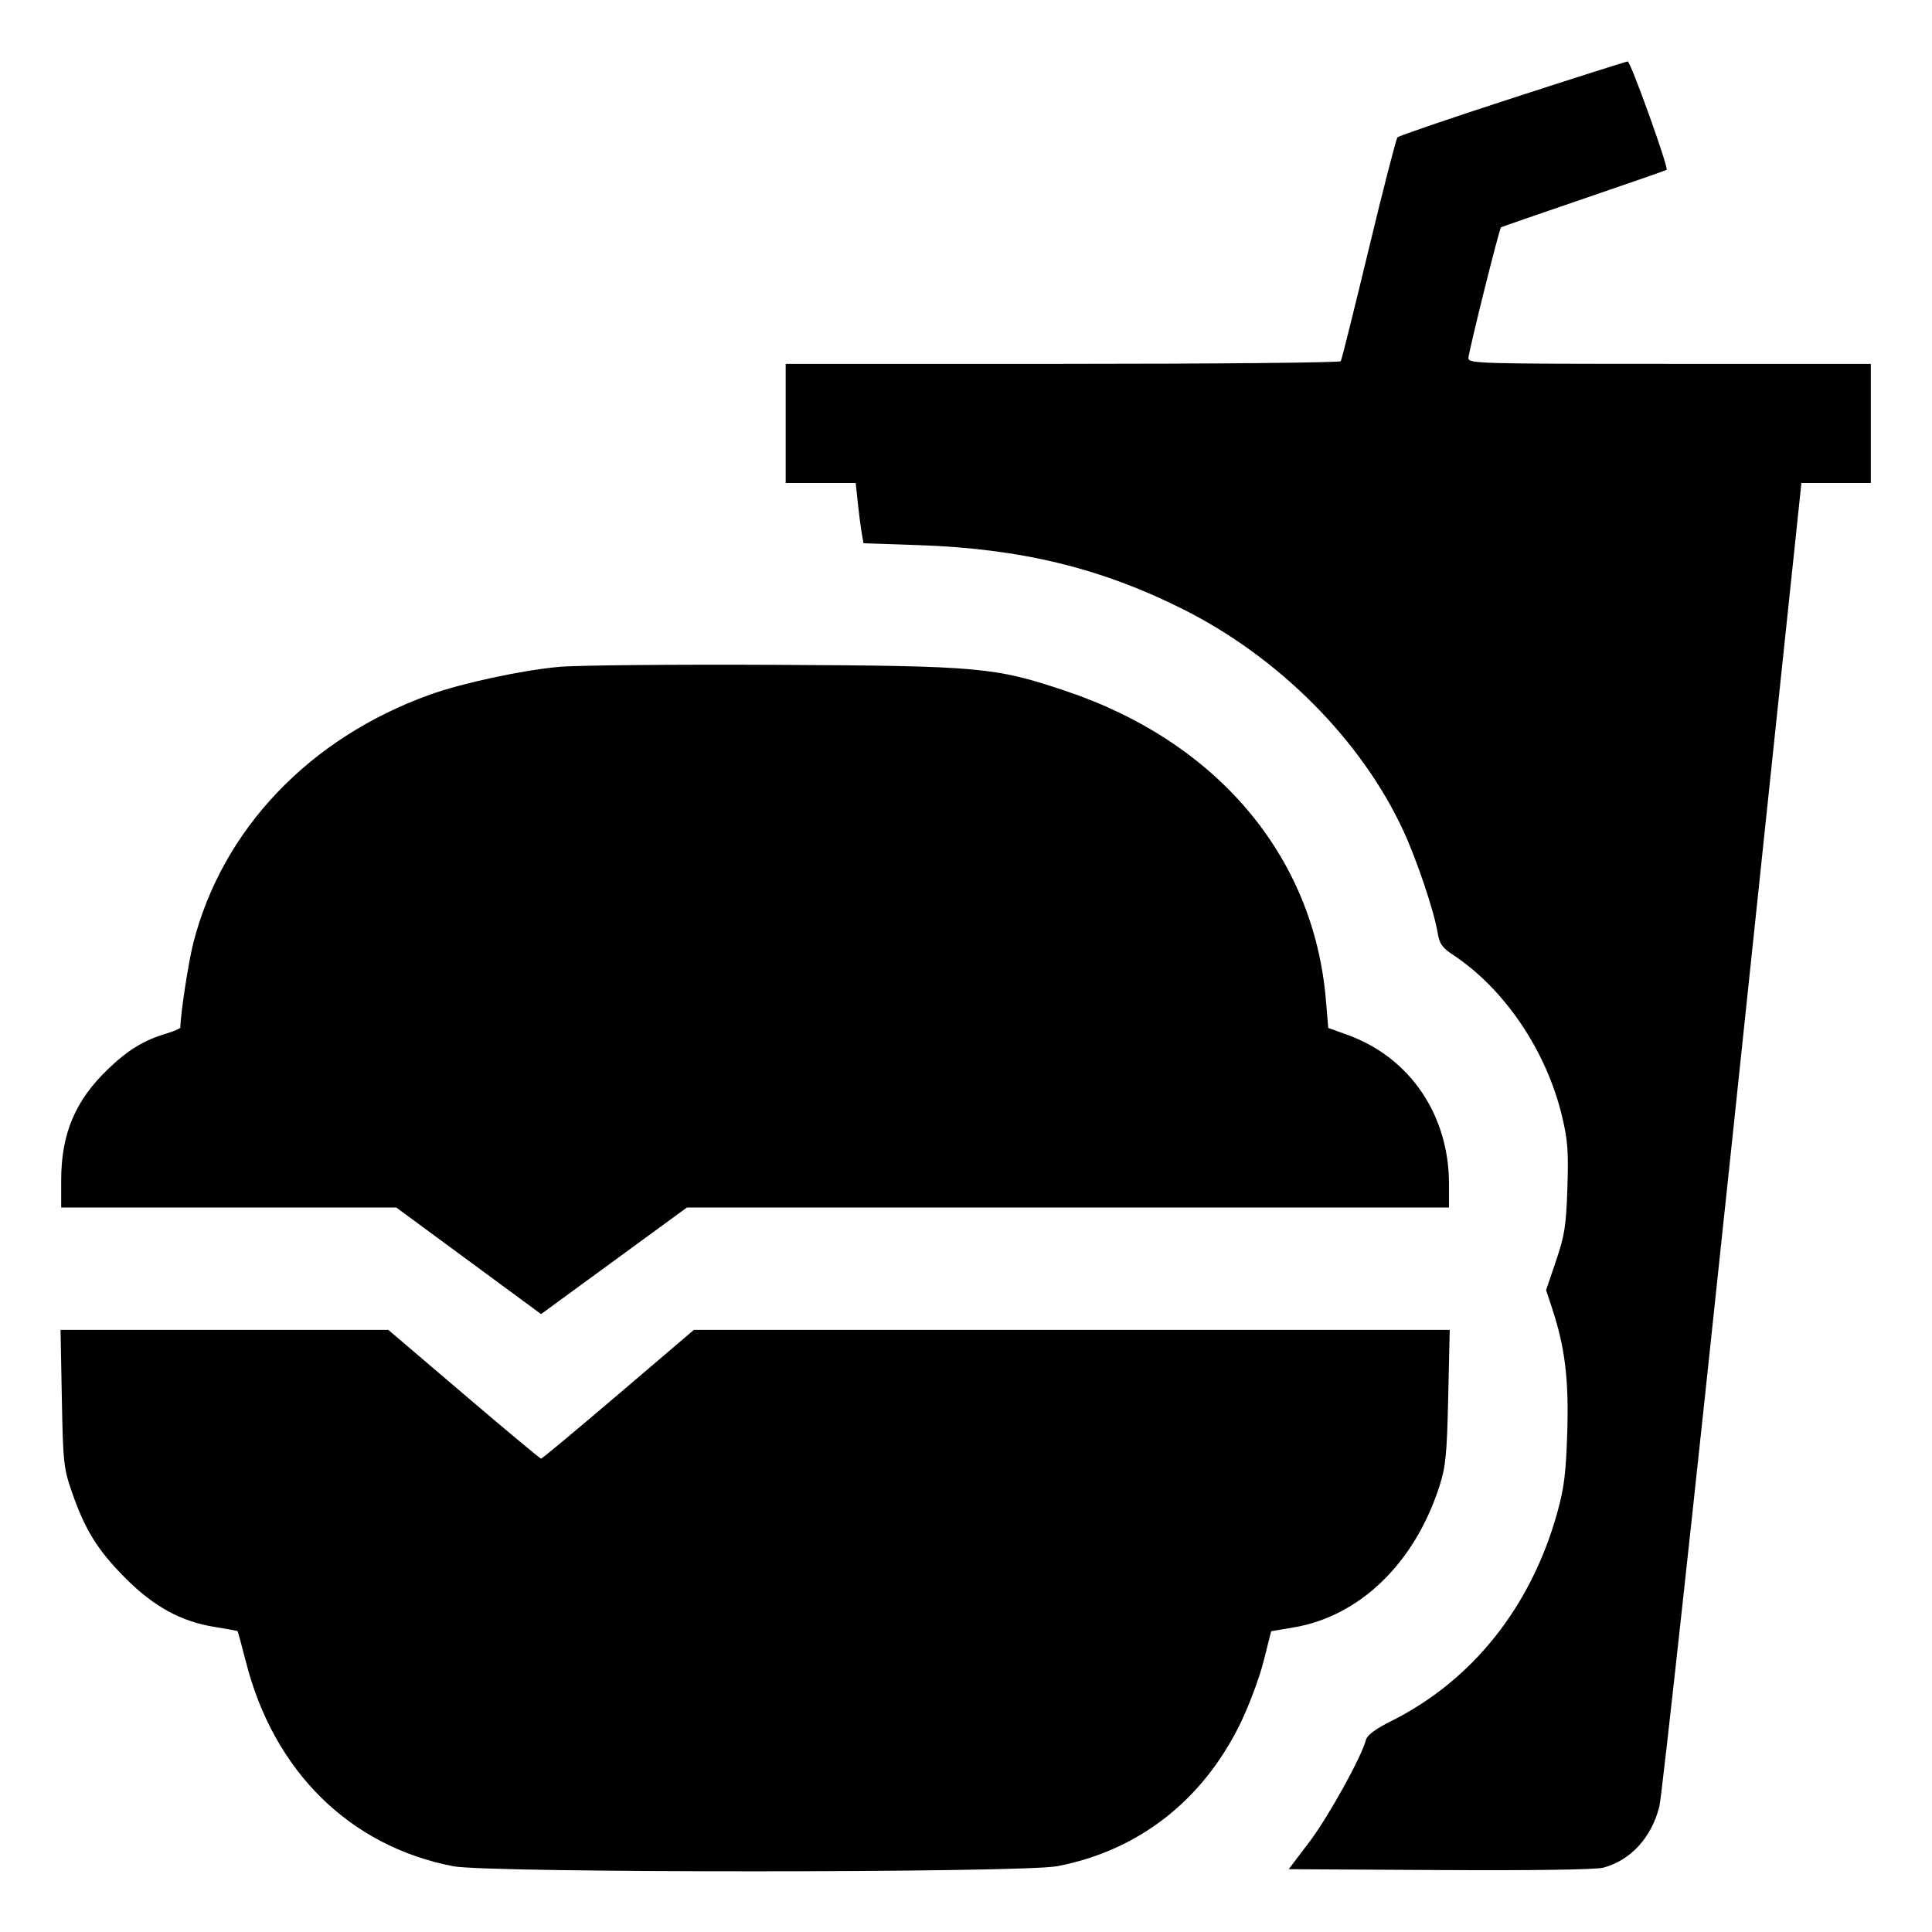 <svg xmlns="http://www.w3.org/2000/svg" width="512" height="512" viewBox="0 0 512 512"><path d="M400.765 26.013 C 384.408 31.327,370.722 36.000,370.352 36.397 C 369.982 36.795,366.547 50.147,362.719 66.069 C 358.890 81.990,355.561 95.334,355.322 95.722 C 355.082 96.110,321.885 96.427,281.550 96.427 L 208.213 96.427 208.213 112.213 L 208.213 128.000 217.490 128.000 L 226.766 128.000 227.337 133.333 C 227.652 136.267,228.118 139.860,228.373 141.318 L 228.838 143.970 243.486 144.467 C 270.596 145.386,291.780 150.534,313.642 161.514 C 339.038 174.268,360.858 196.243,371.927 220.212 C 375.527 228.008,380.051 241.480,380.984 247.182 C 381.465 250.122,382.182 251.143,385.130 253.090 C 398.750 262.087,409.823 278.506,413.965 295.850 C 415.472 302.159,415.697 305.202,415.372 314.880 C 415.036 324.885,414.640 327.418,412.359 334.145 L 409.732 341.891 411.366 346.846 C 414.751 357.106,415.788 365.696,415.335 379.733 C 414.987 390.517,414.494 394.440,412.665 400.976 C 405.689 425.893,390.195 445.333,368.758 456.066 C 364.513 458.191,362.320 459.814,361.996 461.072 C 360.826 465.605,352.024 481.487,347.014 488.107 L 341.524 495.360 381.626 495.582 C 406.616 495.720,422.932 495.479,424.922 494.944 C 432.150 492.997,437.681 486.947,439.753 478.720 C 440.403 476.139,449.137 396.171,459.163 301.013 L 477.391 128.000 486.589 128.000 L 495.787 128.000 495.787 112.213 L 495.787 96.427 442.453 96.427 C 392.220 96.427,389.121 96.340,389.142 94.933 C 389.166 93.284,397.309 60.601,397.783 60.249 C 397.946 60.128,407.839 56.700,419.766 52.631 C 431.693 48.562,441.552 45.133,441.674 45.010 C 442.242 44.443,432.111 16.232,431.360 16.288 C 430.891 16.323,417.123 20.699,400.765 26.013 M148.109 176.730 C 138.155 177.651,122.449 181.033,113.954 184.084 C 82.007 195.557,58.923 219.779,51.233 249.896 C 49.936 254.977,47.845 268.592,47.794 272.292 C 47.790 272.569,46.155 273.284,44.160 273.880 C 38.134 275.680,34.036 278.158,28.750 283.200 C 19.953 291.589,16.213 300.426,16.213 312.823 L 16.213 320.000 60.615 320.000 L 105.016 320.000 124.205 334.122 L 143.393 348.244 162.720 334.122 L 182.046 320.000 283.023 320.000 L 384.000 320.000 384.000 313.779 C 384.000 295.472,373.637 280.232,357.130 274.263 L 352.000 272.408 351.367 264.914 C 348.152 226.886,322.525 196.533,282.257 183.058 C 263.553 176.799,259.751 176.460,205.227 176.188 C 178.475 176.055,152.772 176.298,148.109 176.730 M16.387 370.560 C 16.711 387.695,16.860 389.069,19.095 395.520 C 22.526 405.428,25.936 410.905,33.222 418.207 C 40.773 425.776,47.924 429.696,56.834 431.151 C 60.071 431.680,62.811 432.162,62.922 432.223 C 63.033 432.283,64.044 435.959,65.168 440.390 C 72.536 469.433,92.712 489.310,120.182 494.584 C 129.501 496.374,270.811 496.353,280.178 494.561 C 301.630 490.456,318.634 477.243,328.606 456.930 C 330.919 452.219,333.725 444.748,334.843 440.327 L 336.875 432.288 342.822 431.286 C 360.380 428.327,374.938 414.216,381.480 393.813 C 383.136 388.650,383.450 385.438,383.795 370.133 L 384.193 352.427 284.043 352.428 L 183.893 352.428 163.880 369.494 C 152.872 378.880,143.656 386.560,143.400 386.559 C 143.143 386.559,133.927 378.879,122.920 369.492 L 102.906 352.427 59.475 352.427 L 16.044 352.427 16.387 370.560 " stroke="none" fill="black" fill-rule="evenodd"></path></svg>